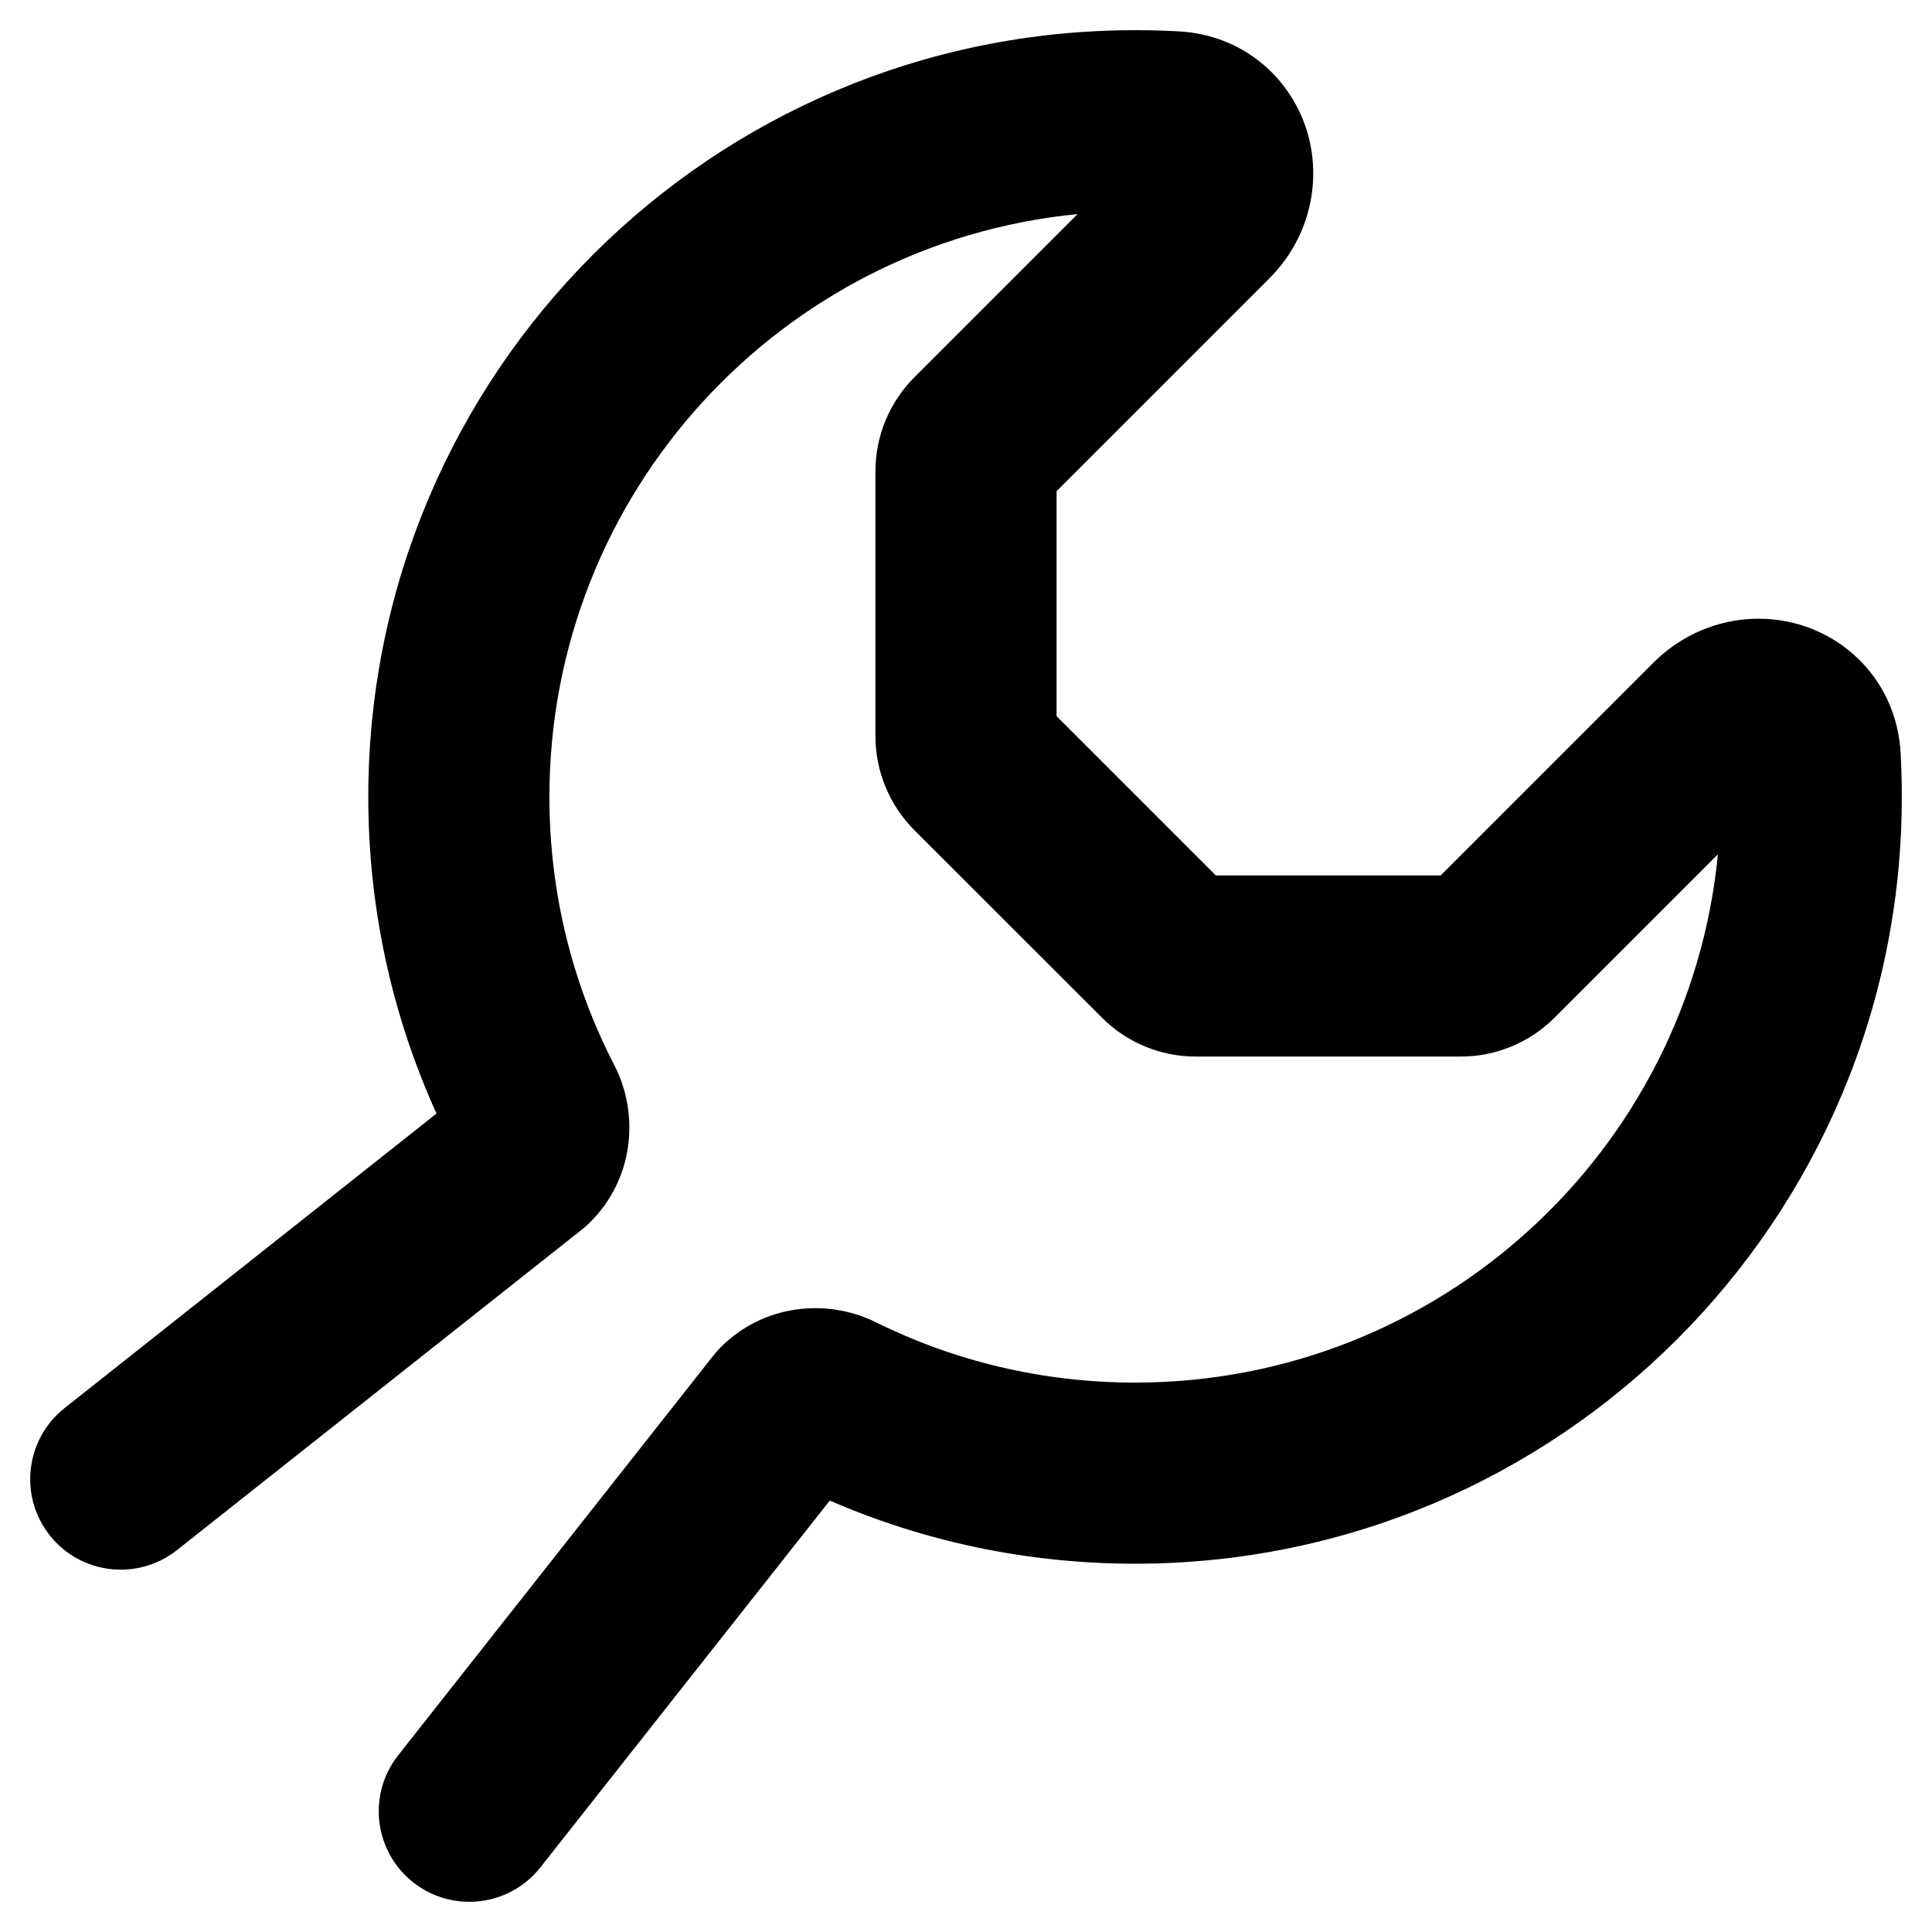 <svg viewbox="0 0 16 16" width="16" height="16" fill="black" xmlns="http://www.w3.org/2000/svg">
 <g transform="translate(0.25, 0.25)">
  <path d="M8.674 1.523C6.219 1.762 4.3 3.832 4.3 6.35C4.3 7.152 4.494 7.906 4.837 8.57C5.049 8.982 4.997 9.513 4.639 9.87C4.619 9.891 4.597 9.91 4.575 9.928L1.216 12.587C0.891 12.844 0.419 12.79 0.162 12.465C-0.095 12.14 -0.04 11.668 0.285 11.411L3.365 8.972C3.002 8.172 2.8 7.284 2.8 6.35C2.8 2.843 5.643 0 9.15 0C9.273 0 9.395 0.003 9.516 0.01C10.04 0.04 10.428 0.386 10.568 0.817C10.703 1.235 10.602 1.716 10.26 2.058L8.5 3.818L8.5 5.681L9.819 7L11.681 7L13.442 5.239C13.784 4.897 14.265 4.797 14.683 4.932C15.114 5.071 15.46 5.459 15.49 5.984C15.496 6.105 15.5 6.227 15.5 6.35C15.5 9.857 12.657 12.7 9.15 12.7C8.253 12.7 7.397 12.514 6.622 12.177L4.226 15.214C3.969 15.54 3.498 15.595 3.172 15.339C2.847 15.082 2.791 14.611 3.048 14.286L5.661 10.972C5.68 10.949 5.699 10.927 5.72 10.906C6.072 10.554 6.593 10.498 7.003 10.7C7.649 11.02 8.378 11.2 9.15 11.2C11.668 11.2 13.738 9.281 13.977 6.825L12.625 8.177C12.419 8.384 12.139 8.5 11.847 8.5L9.653 8.5C9.361 8.5 9.081 8.384 8.875 8.177L7.322 6.625C7.116 6.418 7 6.138 7 5.847L7 3.653C7 3.361 7.116 3.081 7.322 2.875L8.674 1.523Z" fill-rule="EVENODD"></path>
 </g>
</svg>